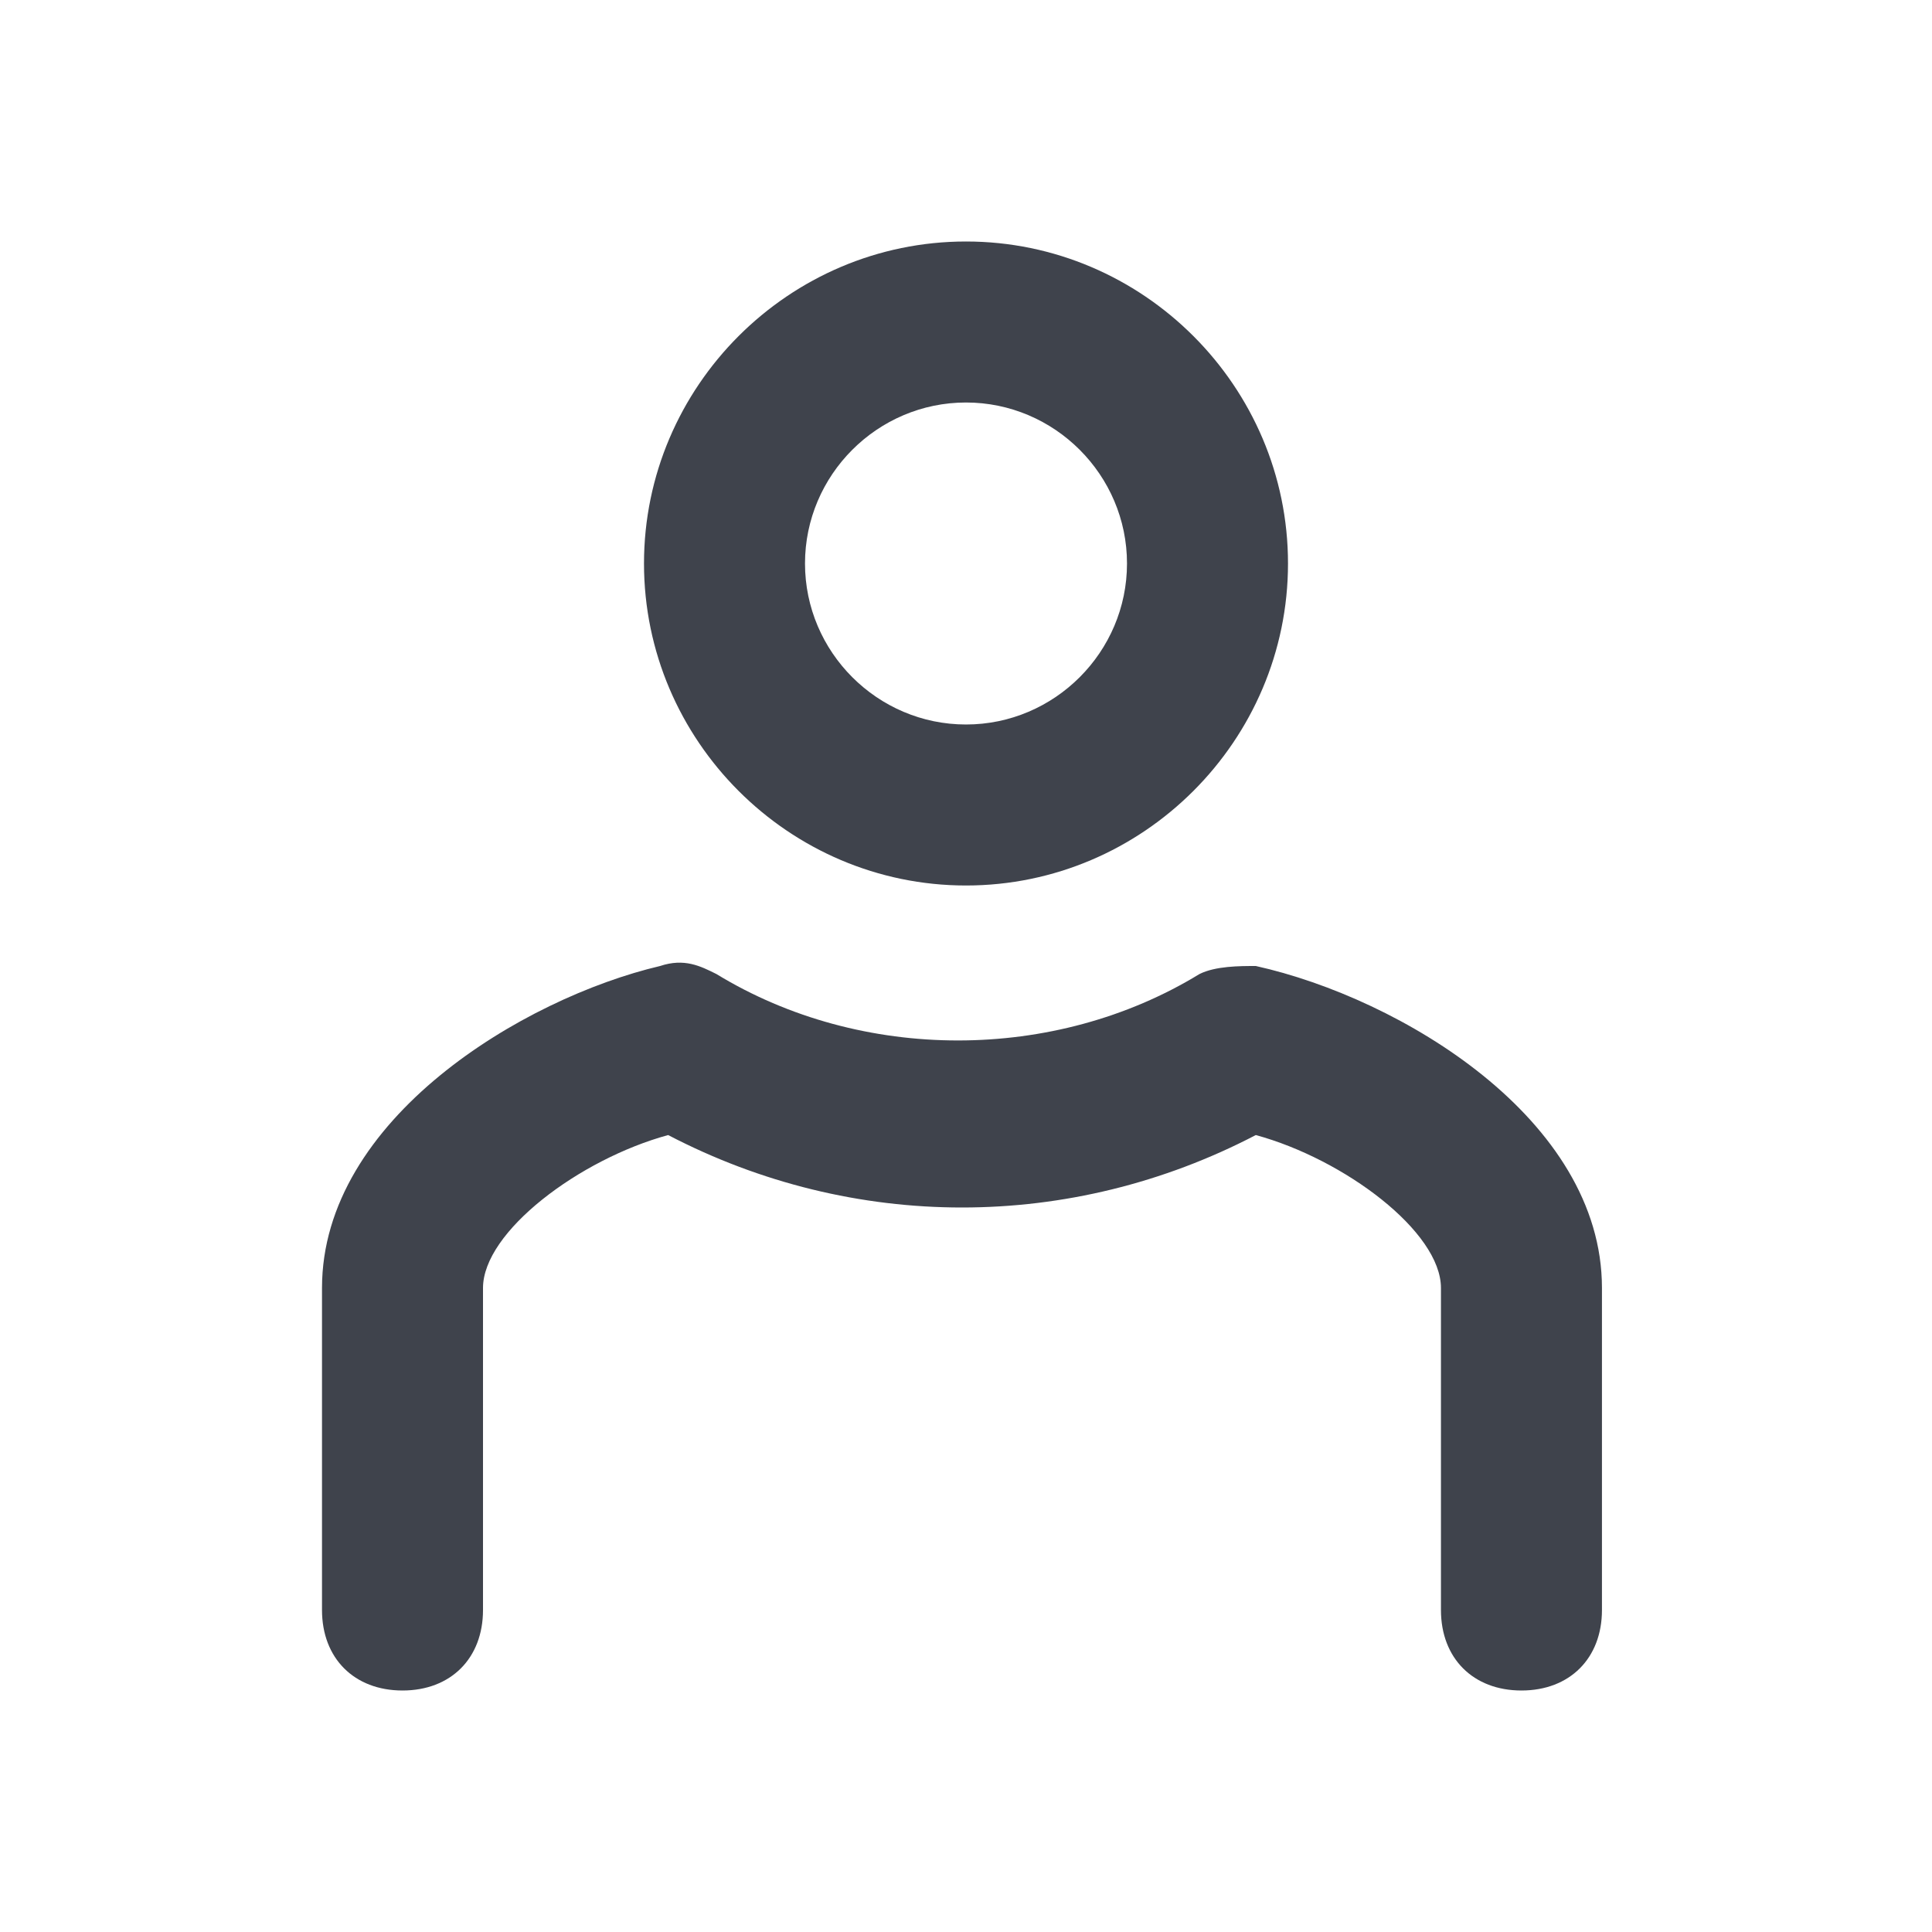<?xml version="1.0" encoding="utf-8"?>
<!-- Generator: Adobe Illustrator 24.1.2, SVG Export Plug-In . SVG Version: 6.00 Build 0)  -->
<svg version="1.1" xmlns="http://www.w3.org/2000/svg" xmlns:xlink="http://www.w3.org/1999/xlink" x="0px" y="0px"
	 viewBox="0 0 24 24" style="enable-background:new 0 0 24 24;" xml:space="preserve">
<style type="text/css">
	.st0{fill:#3F434C;}
</style>
<g id="guides">
</g>
<g id="Ebene_1">
	<path class="st0" d="M12,11c2.2,0,4-1.8,4-4s-1.8-4-4-4S8,4.8,8,7S9.8,11,12,11z M12,5c1.1,0,2,0.9,2,2s-0.9,2-2,2s-2-0.9-2-2
		S10.9,5,12,5z"/>
	<path class="st0" d="M4,16v4c0,0.6,0.4,1,1,1s1-0.4,1-1v-4c0-0.7,1.2-1.6,2.3-1.9c2.3,1.2,5,1.2,7.3,0c1.1,0.3,2.3,1.2,2.3,1.9v4
		c0,0.6,0.4,1,1,1s1-0.4,1-1v-4c0-2.1-2.5-3.6-4.3-4c-0.2,0-0.5,0-0.7,0.1c-1.8,1.1-4.2,1.1-6,0c-0.2-0.1-0.4-0.2-0.7-0.1
		C6.5,12.4,4,13.9,4,16z"/>
</g>
</svg>
